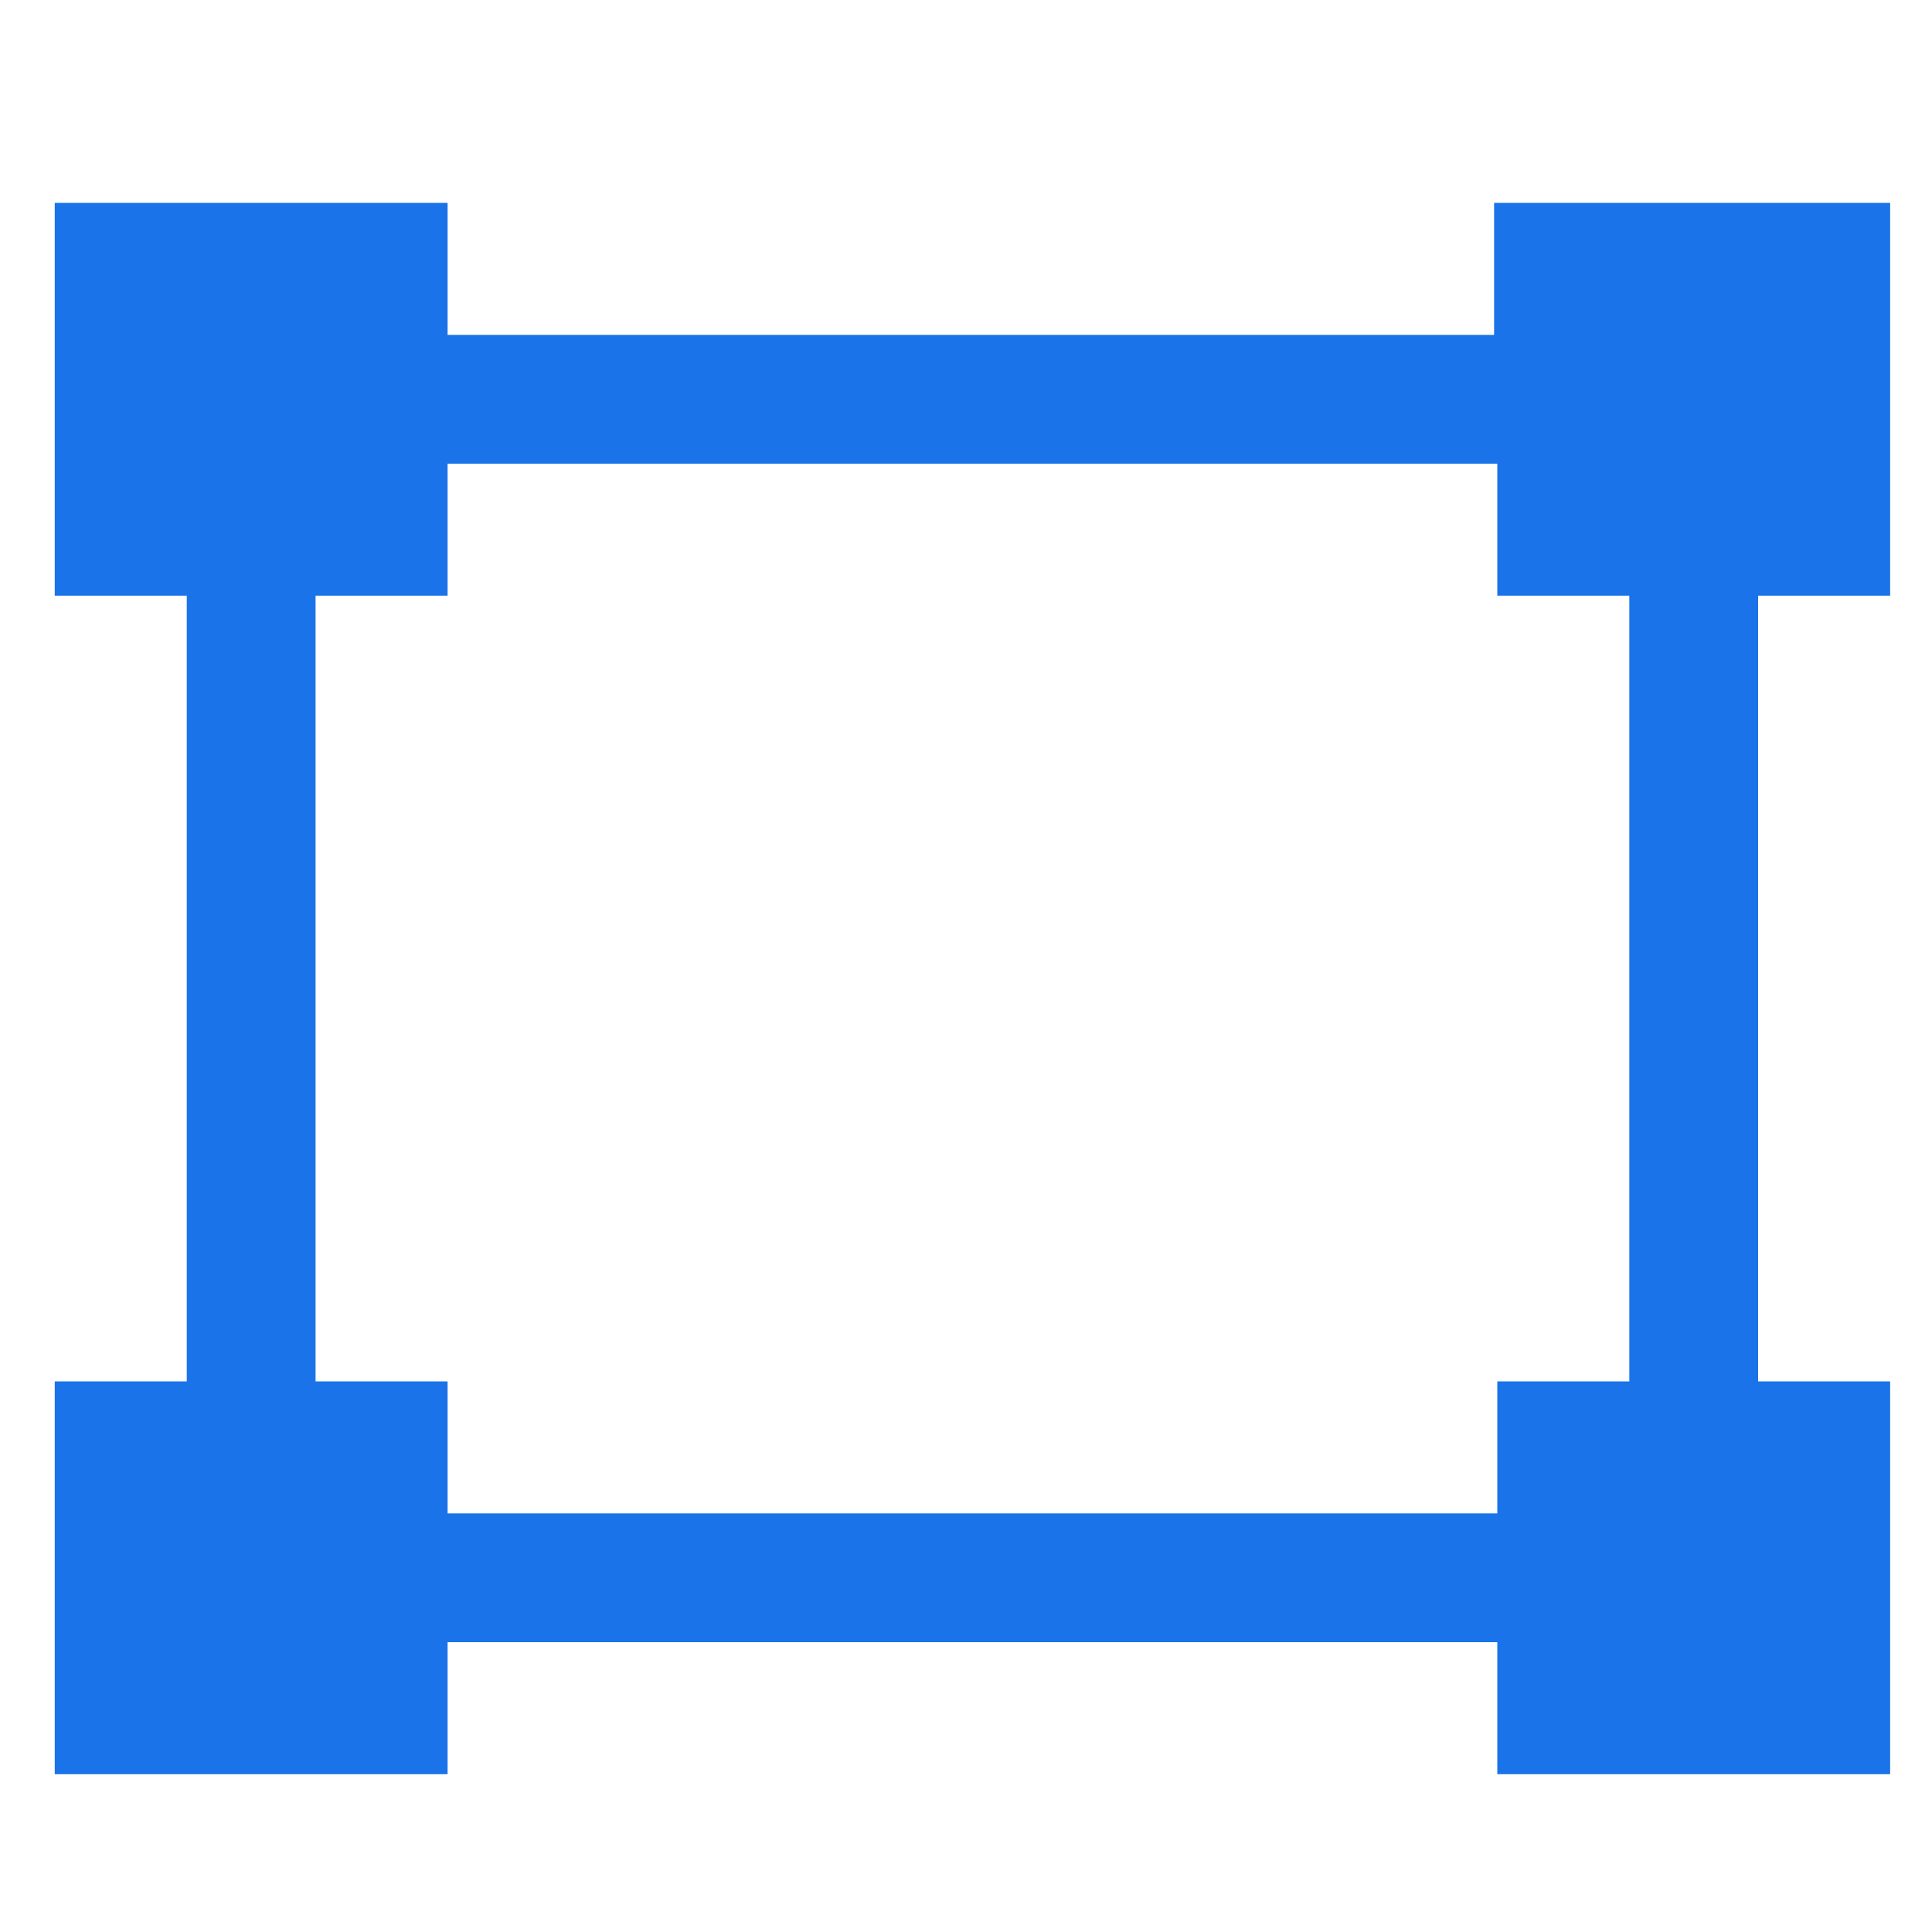 <?xml version="1.0" encoding="utf-8"?>
<!-- Generator: Adobe Illustrator 19.0.0, SVG Export Plug-In . SVG Version: 6.00 Build 0)  -->
<svg version="1.1" id="图层_1" xmlns="http://www.w3.org/2000/svg" xmlns:xlink="http://www.w3.org/1999/xlink" x="0px" y="0px"
	 width="60px" height="60px" viewBox="0 0 60 60" style="enable-background:new 0 0 60 60;" xml:space="preserve">
<style type="text/css">
	.st0{fill:#1A73E8;}
</style>
<g id="XMLID_93_">
	<path id="XMLID_94_" class="st0" d="M9.8,18.5h4.1v-4.1h32.6v4.1h4.1v24.4h-4.1V47H13.9v-4.1H9.8V18.5z M46.4,6.3v4.1H13.9V6.3H1.7
		v12.2h4.1v24.4H1.7v12.2h12.2v-4.1h32.6v4.1h12.2V42.9h-4.1V18.5h4.1V6.3H46.4z M46.4,6.3"/>
</g>
</svg>
